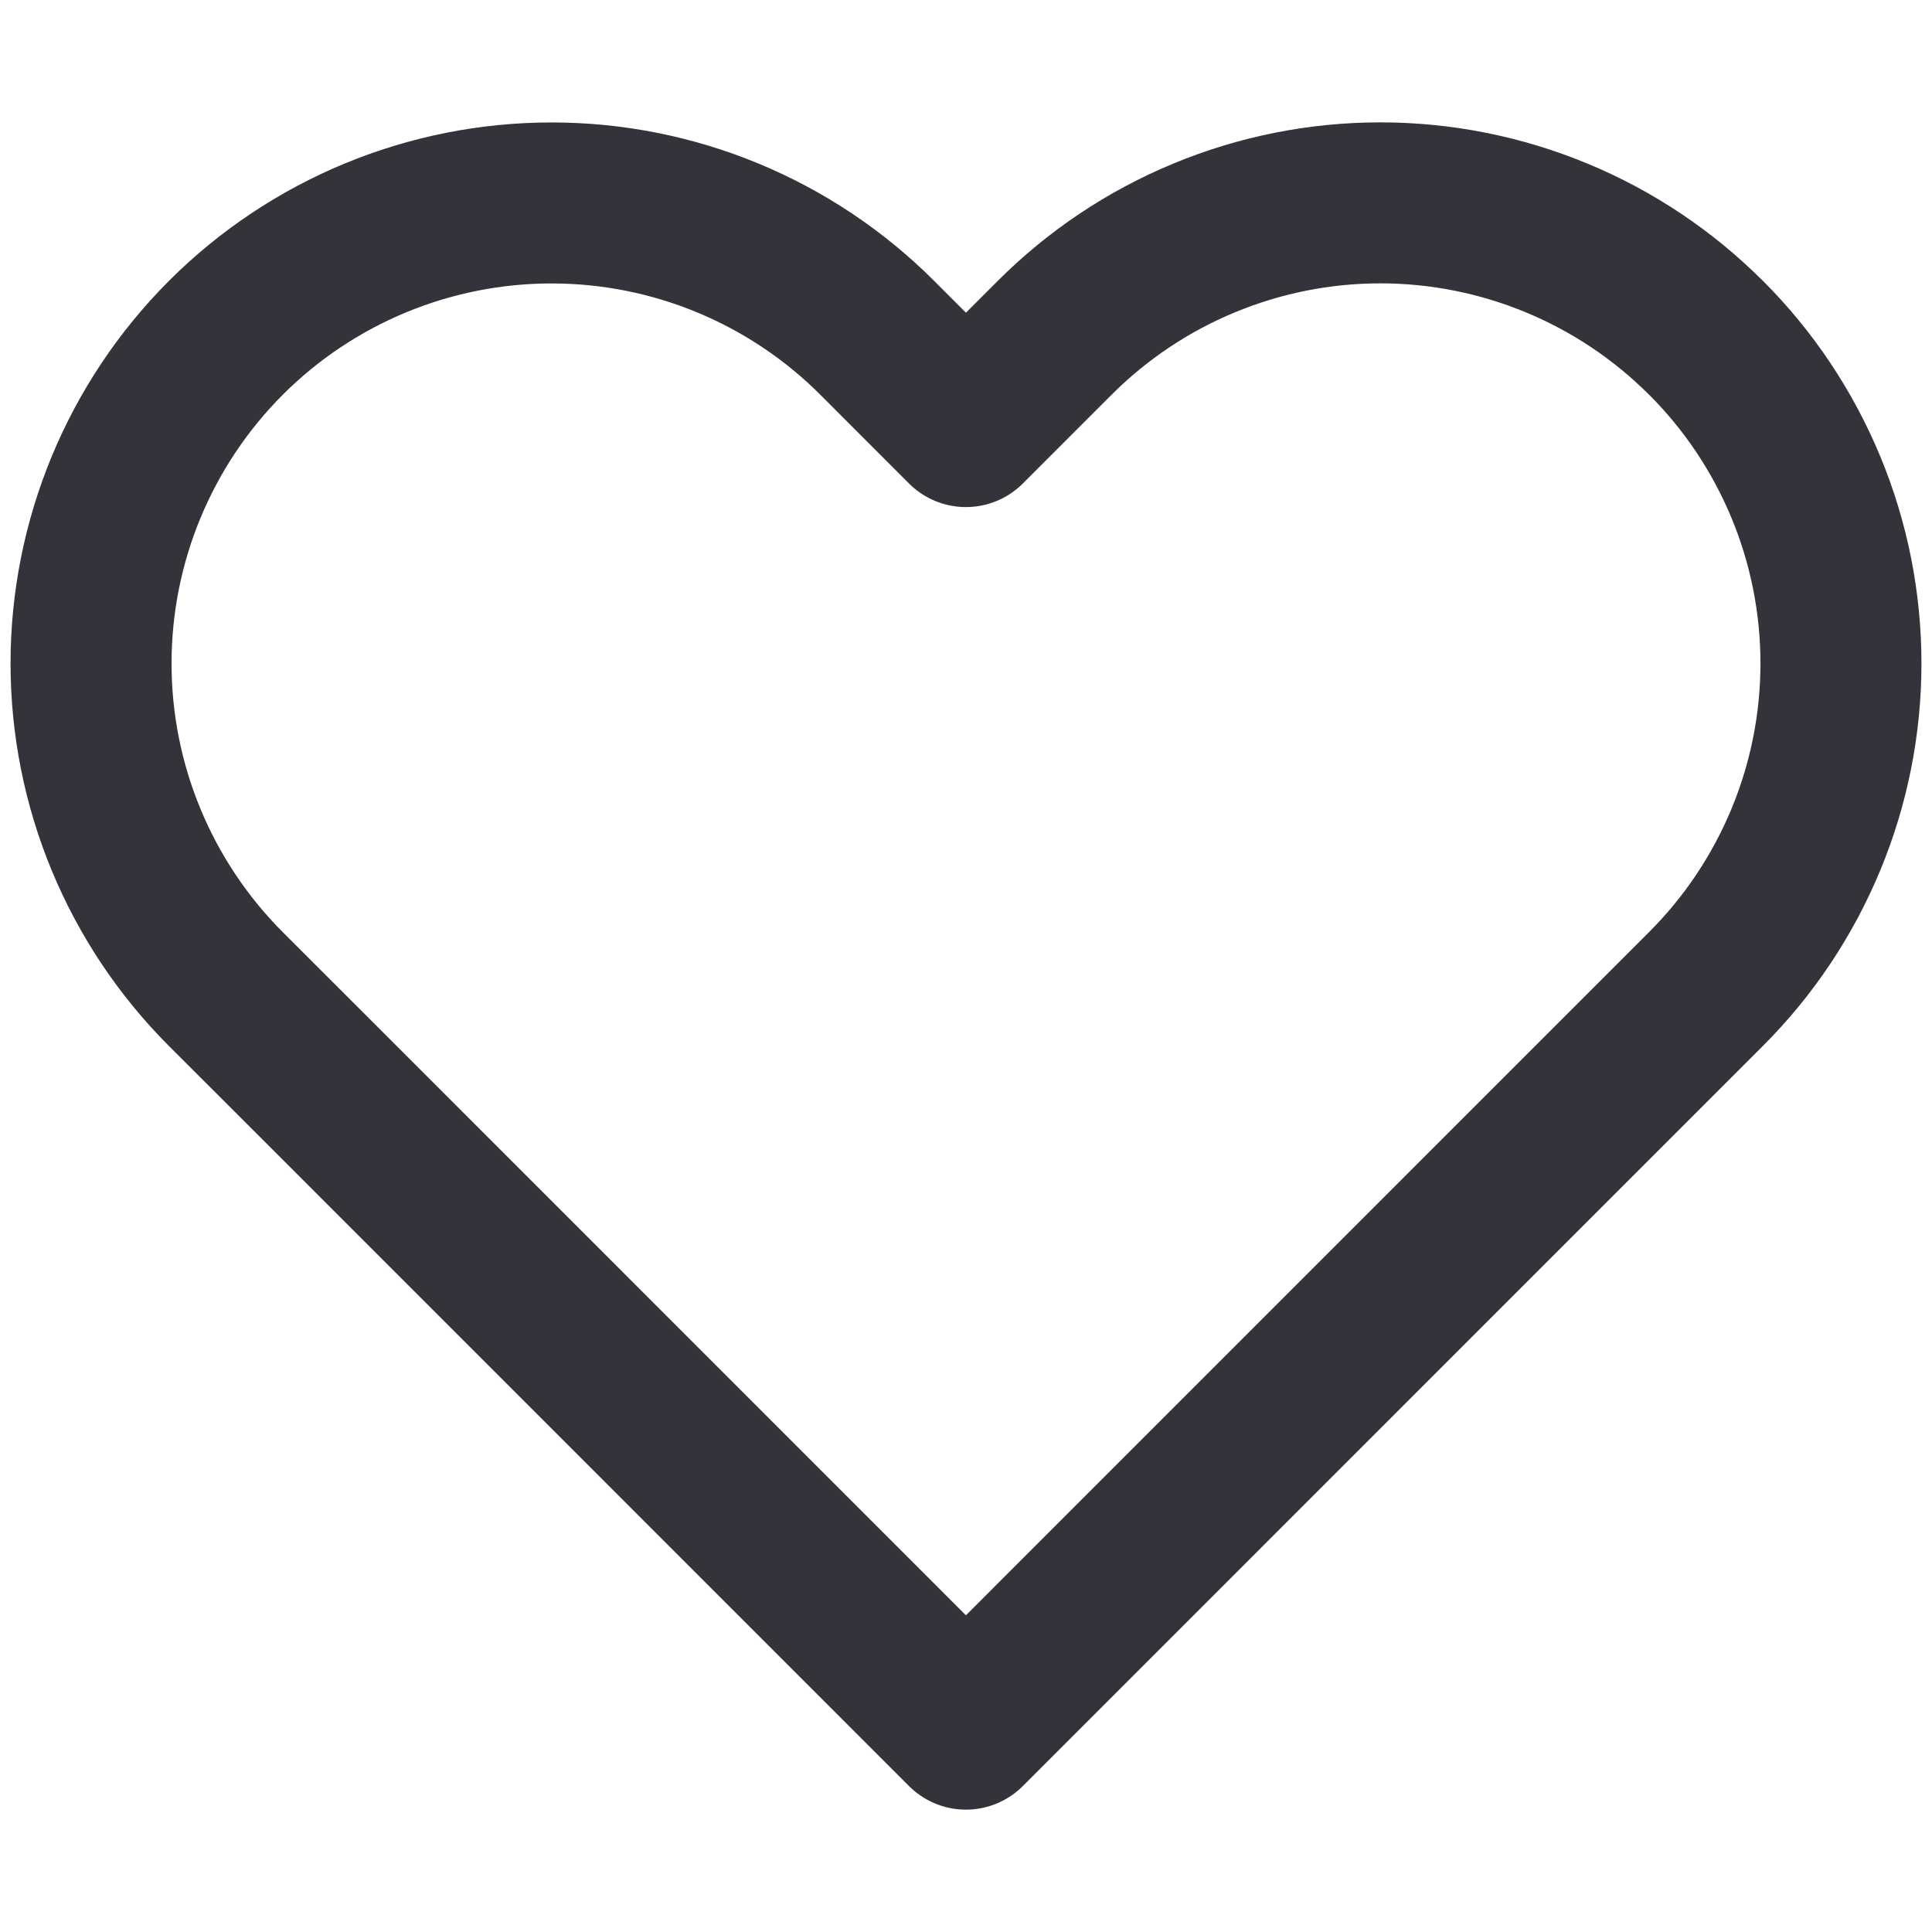 <svg width="24" height="24" viewBox="0 0 24 24" fill="none" xmlns="http://www.w3.org/2000/svg">
<path d="M21.192 4.196C20.661 3.665 20.031 3.243 19.337 2.956C18.642 2.668 17.898 2.52 17.147 2.52C16.396 2.52 15.652 2.668 14.958 2.956C14.264 3.243 13.633 3.665 13.102 4.196L11.999 5.299L10.897 4.196C9.824 3.123 8.369 2.521 6.852 2.521C5.335 2.521 3.879 3.123 2.806 4.196C1.734 5.269 1.131 6.724 1.131 8.242C1.131 9.759 1.734 11.214 2.806 12.287L3.909 13.389L11.999 21.48L20.09 13.388L21.192 12.286C21.724 11.755 22.145 11.124 22.433 10.43C22.721 9.736 22.869 8.992 22.869 8.241C22.869 7.489 22.721 6.745 22.433 6.051C22.145 5.357 21.724 4.726 21.192 4.195V4.196Z" stroke="#35333A" stroke-width="2" stroke-linecap="round" stroke-linejoin="round"/>
</svg>
